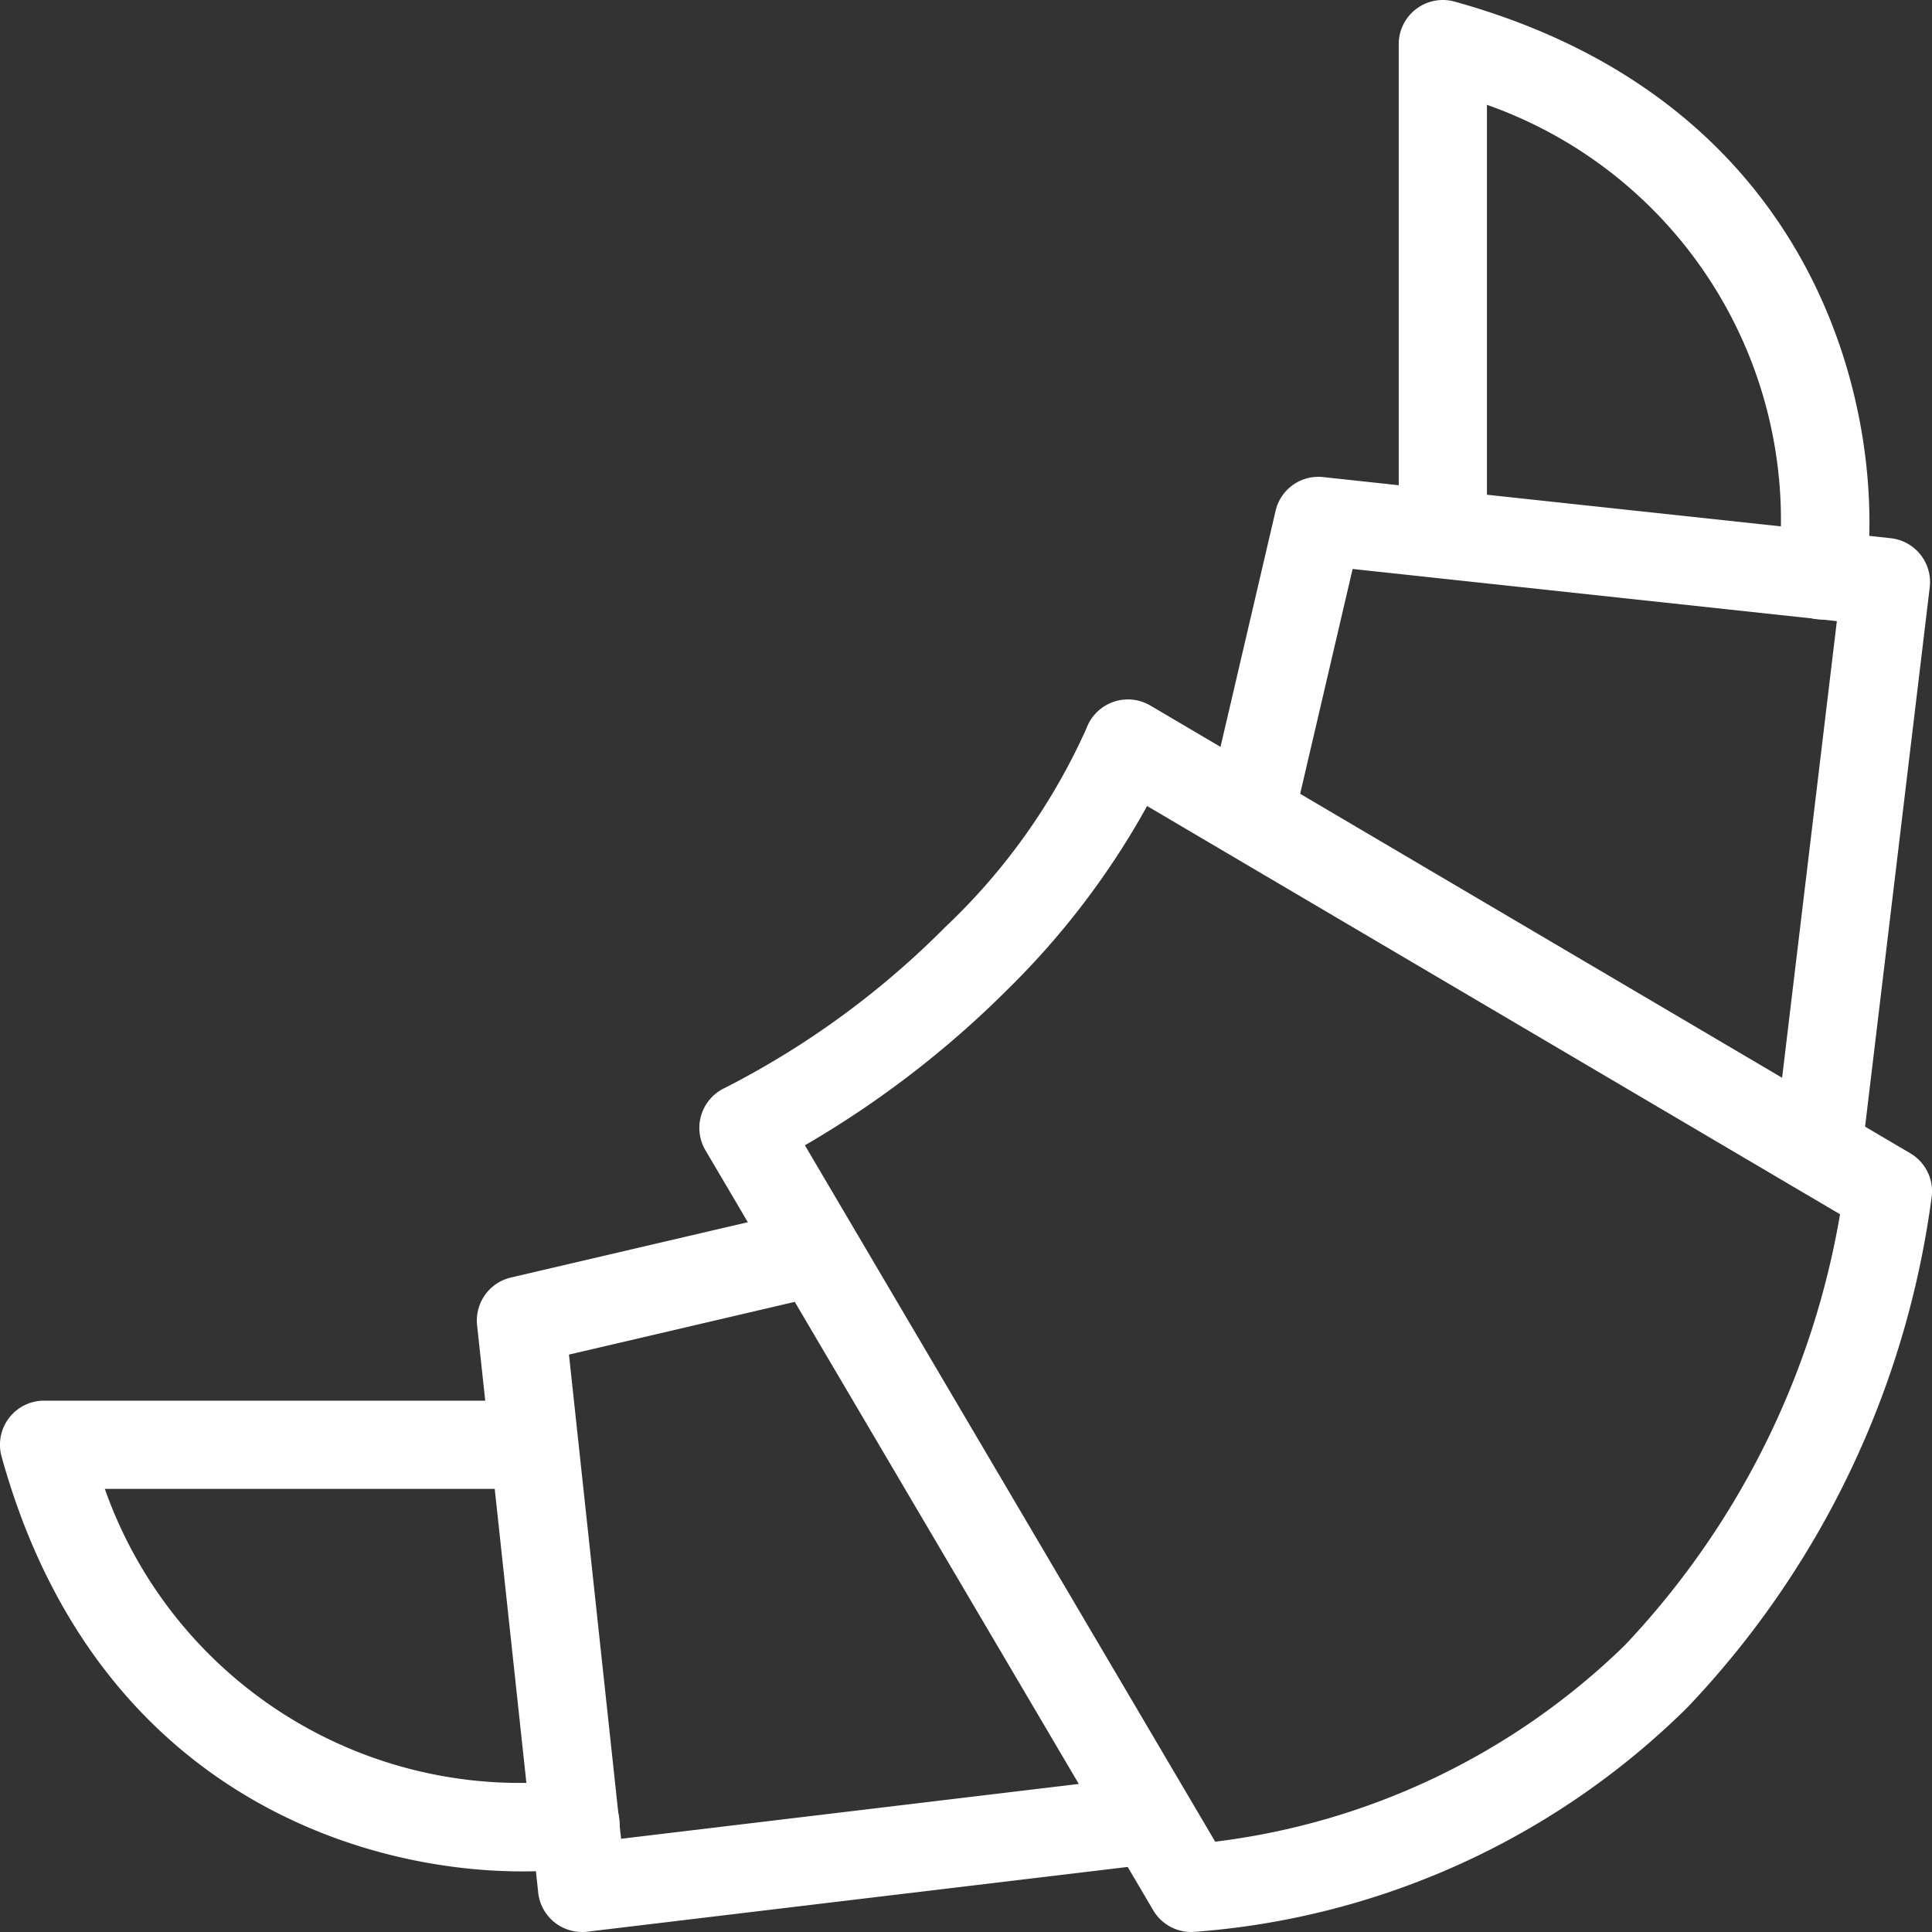 <svg xmlns="http://www.w3.org/2000/svg" width="50.116" height="50.116" viewBox="0 0 50.116 50.116"><rect x="0" y="0" width="50.116" height="50.116" fill="#333333" stroke="none"/><defs><style>.cls-1{fill:#fff;}</style></defs><g id="Layer_2" data-name="Layer 2"><g id="Layer_1-2" data-name="Layer 1"><path class="cls-1" d="M47.162,30.936a1.172,1.172,0,0,1-.138-.008,1.144,1.144,0,0,1-1-1.272l1.624-13.544L35.087,14.759l-1.543,6.613a1.144,1.144,0,0,1-2.229-.52l1.773-7.599a1.139,1.139,0,0,1,1.237-.877l14.719,1.585a1.145,1.145,0,0,1,1.013,1.274L48.296,29.928A1.145,1.145,0,0,1,47.162,30.936Z"/><path class="cls-1" d="M30.901,50.116a1.145,1.145,0,0,1-.986-.563L18.3,29.839a1.144,1.144,0,0,1,.51-1.622A22.373,22.373,0,0,0,24.518,24.05a16.198,16.198,0,0,0,3.663-5.153A1.147,1.147,0,0,1,29.837,18.3L49.553,29.916a1.144,1.144,0,0,1,.559,1.095A23.723,23.723,0,0,1,43.764,44.298a20.31,20.31,0,0,1-12.835,5.818ZM20.879,29.709,31.522,47.773A18.426,18.426,0,0,0,42.146,42.68a21.533,21.533,0,0,0,5.585-11.182L29.756,20.908a20.709,20.709,0,0,1-3.62,4.759A25.659,25.659,0,0,1,20.879,29.709Z"/><path class="cls-1" d="M47.261,16.07a1.18,1.18,0,0,1-.157-.011,1.145,1.145,0,0,1-.978-1.289A11.42,11.42,0,0,0,38.571,2.719V13.824a1.144,1.144,0,1,1-2.288,0V1.144a1.144,1.144,0,0,1,1.45-1.102c9.698,2.686,11.214,11.013,10.661,15.04A1.145,1.145,0,0,1,47.261,16.07Z"/><path class="cls-1" d="M15.098,50.116a1.145,1.145,0,0,1-1.137-1.022L12.376,34.376a1.145,1.145,0,0,1,.877-1.237l7.599-1.774a1.144,1.144,0,1,1,.52,2.229l-6.613,1.544,1.352,12.56,13.544-1.623a1.144,1.144,0,0,1,.272,2.272L15.234,50.108A1.128,1.128,0,0,1,15.098,50.116Z"/><path class="cls-1" d="M13.546,48.544c-4.322,0-11.126-2.171-13.505-10.761a1.144,1.144,0,0,1,1.103-1.45h12.68a1.144,1.144,0,0,1,0,2.288H2.719a11.42,11.42,0,0,0,12.055,7.556,1.144,1.144,0,0,1,.308,2.268A11.379,11.379,0,0,1,13.546,48.544Z"/></g></g></svg>